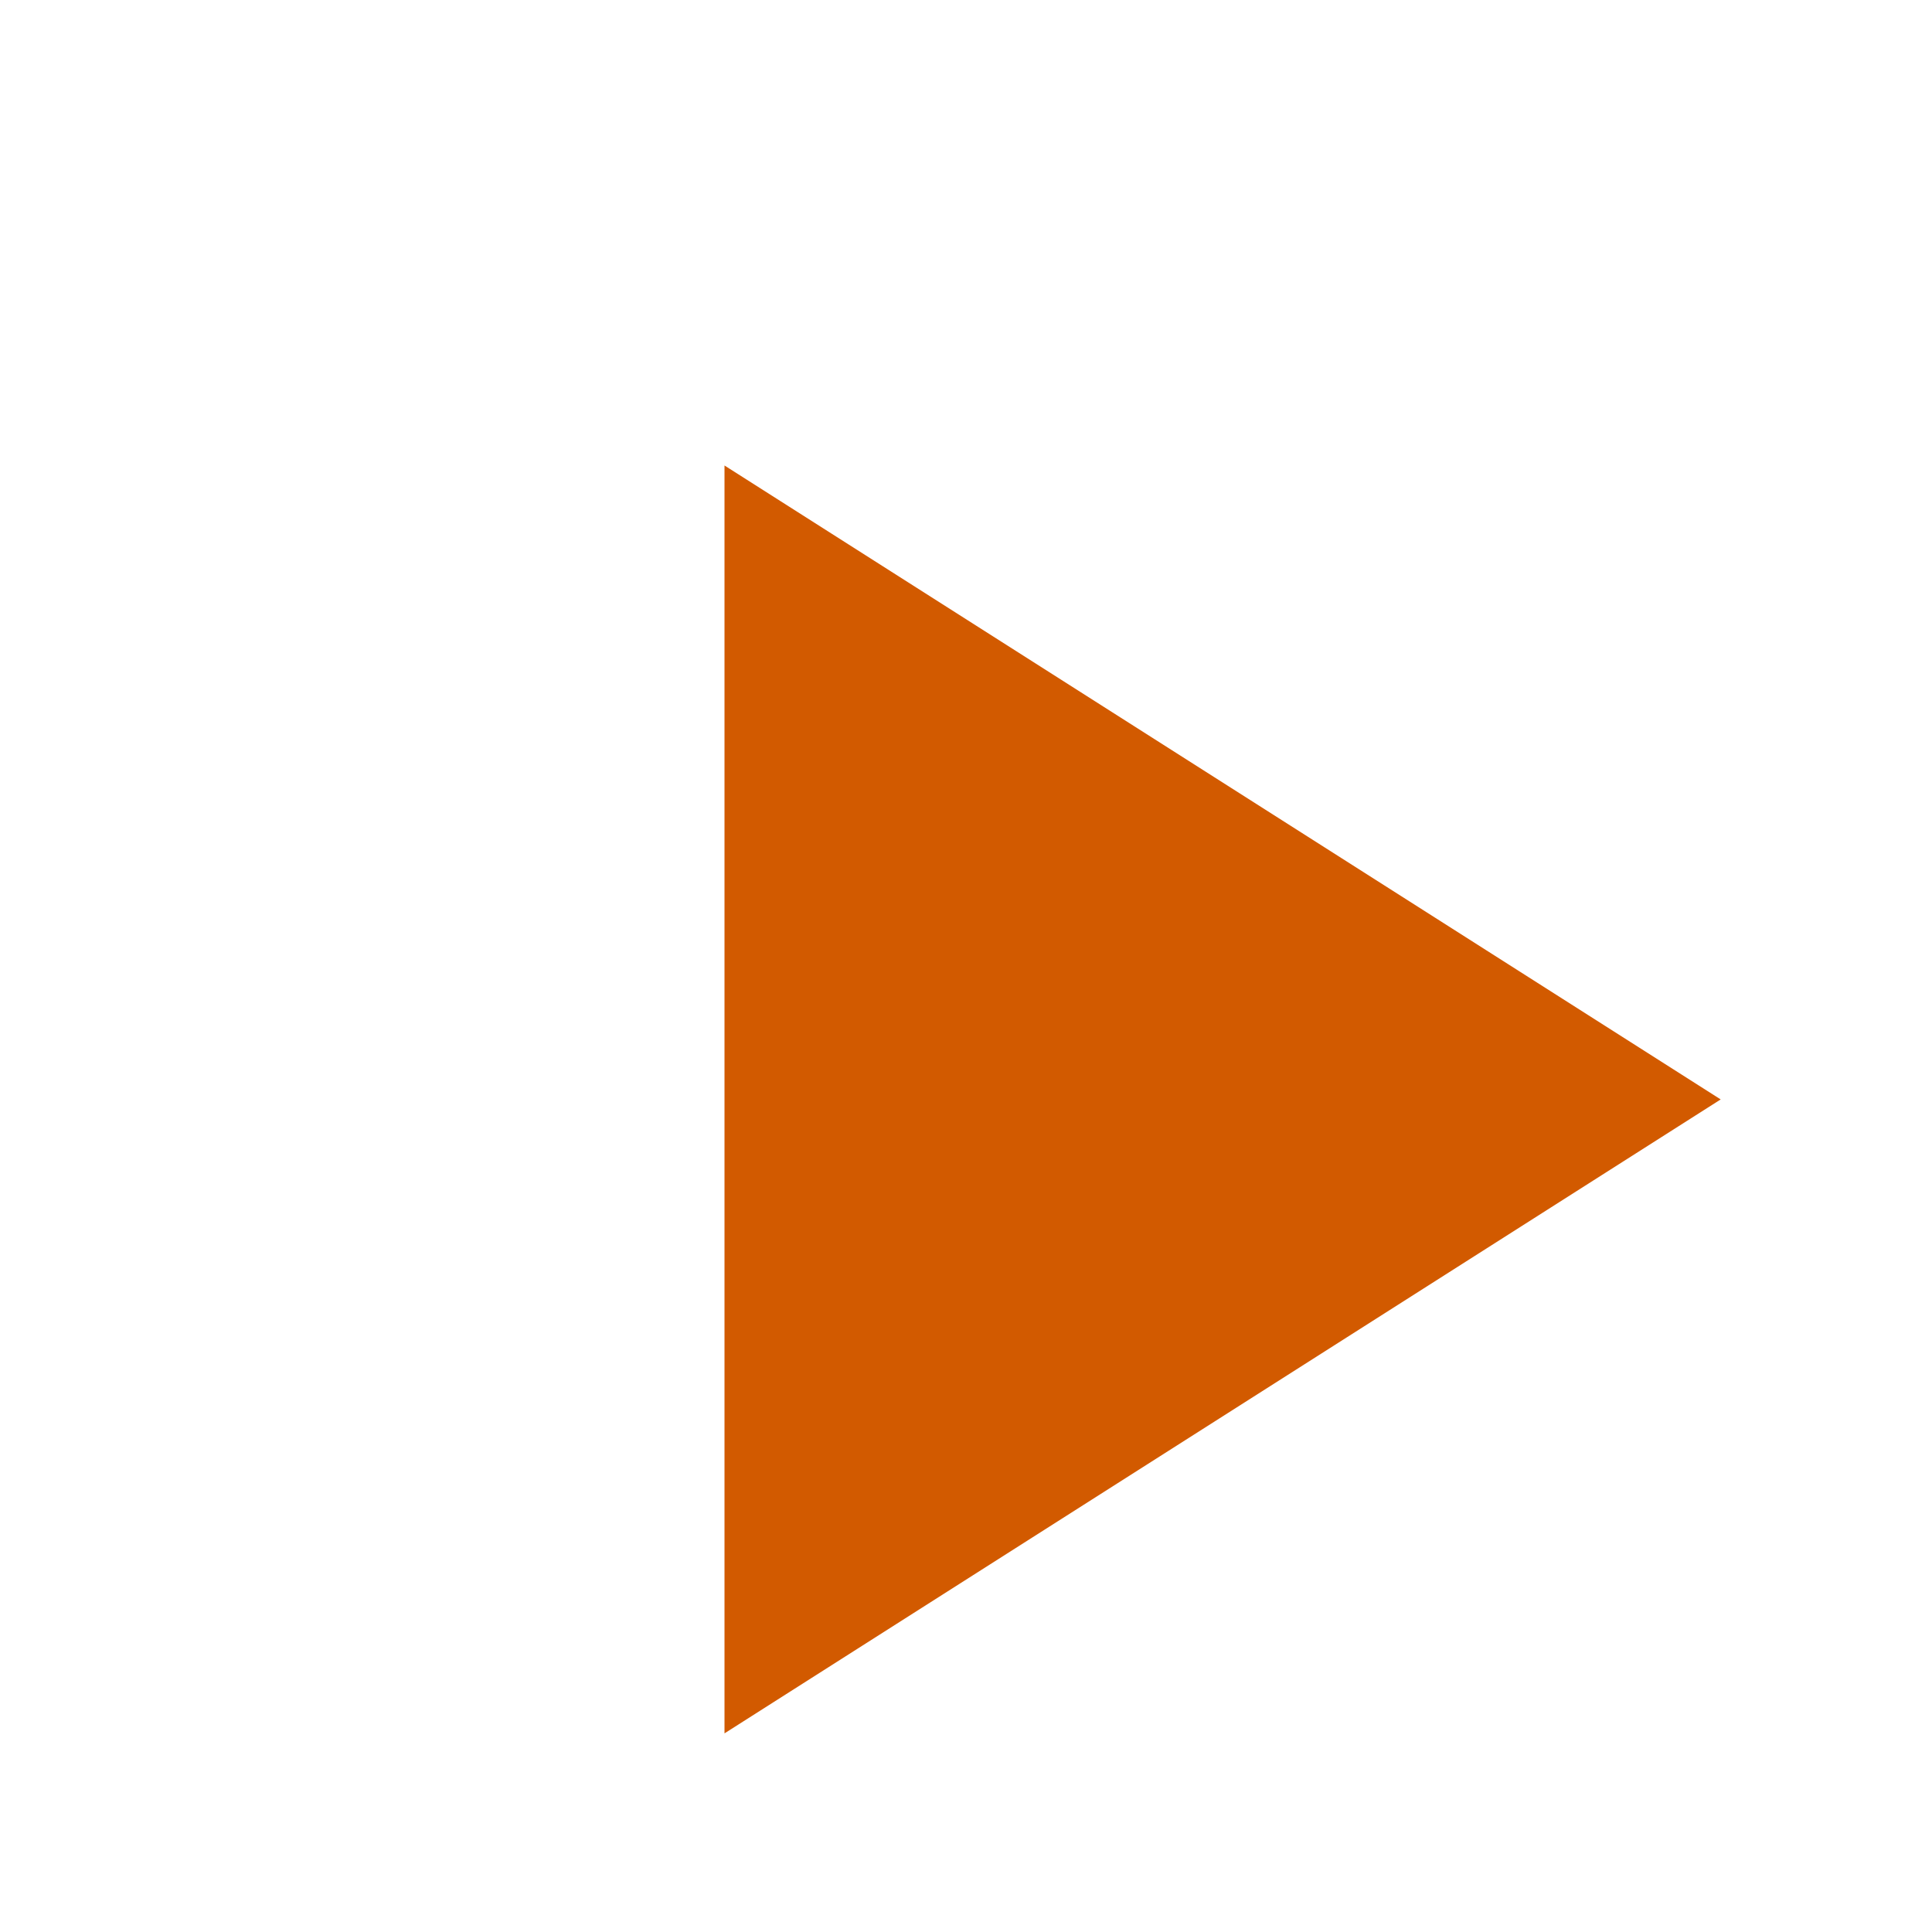 <?xml version="1.0" encoding="UTF-8"?><!DOCTYPE svg PUBLIC "-//W3C//DTD SVG 1.1//EN" "http://www.w3.org/Graphics/SVG/1.1/DTD/svg11.dtd"><svg xmlns="http://www.w3.org/2000/svg" xmlns:xlink="http://www.w3.org/1999/xlink" version="1.1" width="16" height="16" viewBox="0 0 16 16"><path d="M8,5.14V19.14L19,12.14L8,5.14Z" fill="#D25A00" transform="scale(0.75)"/></svg>
